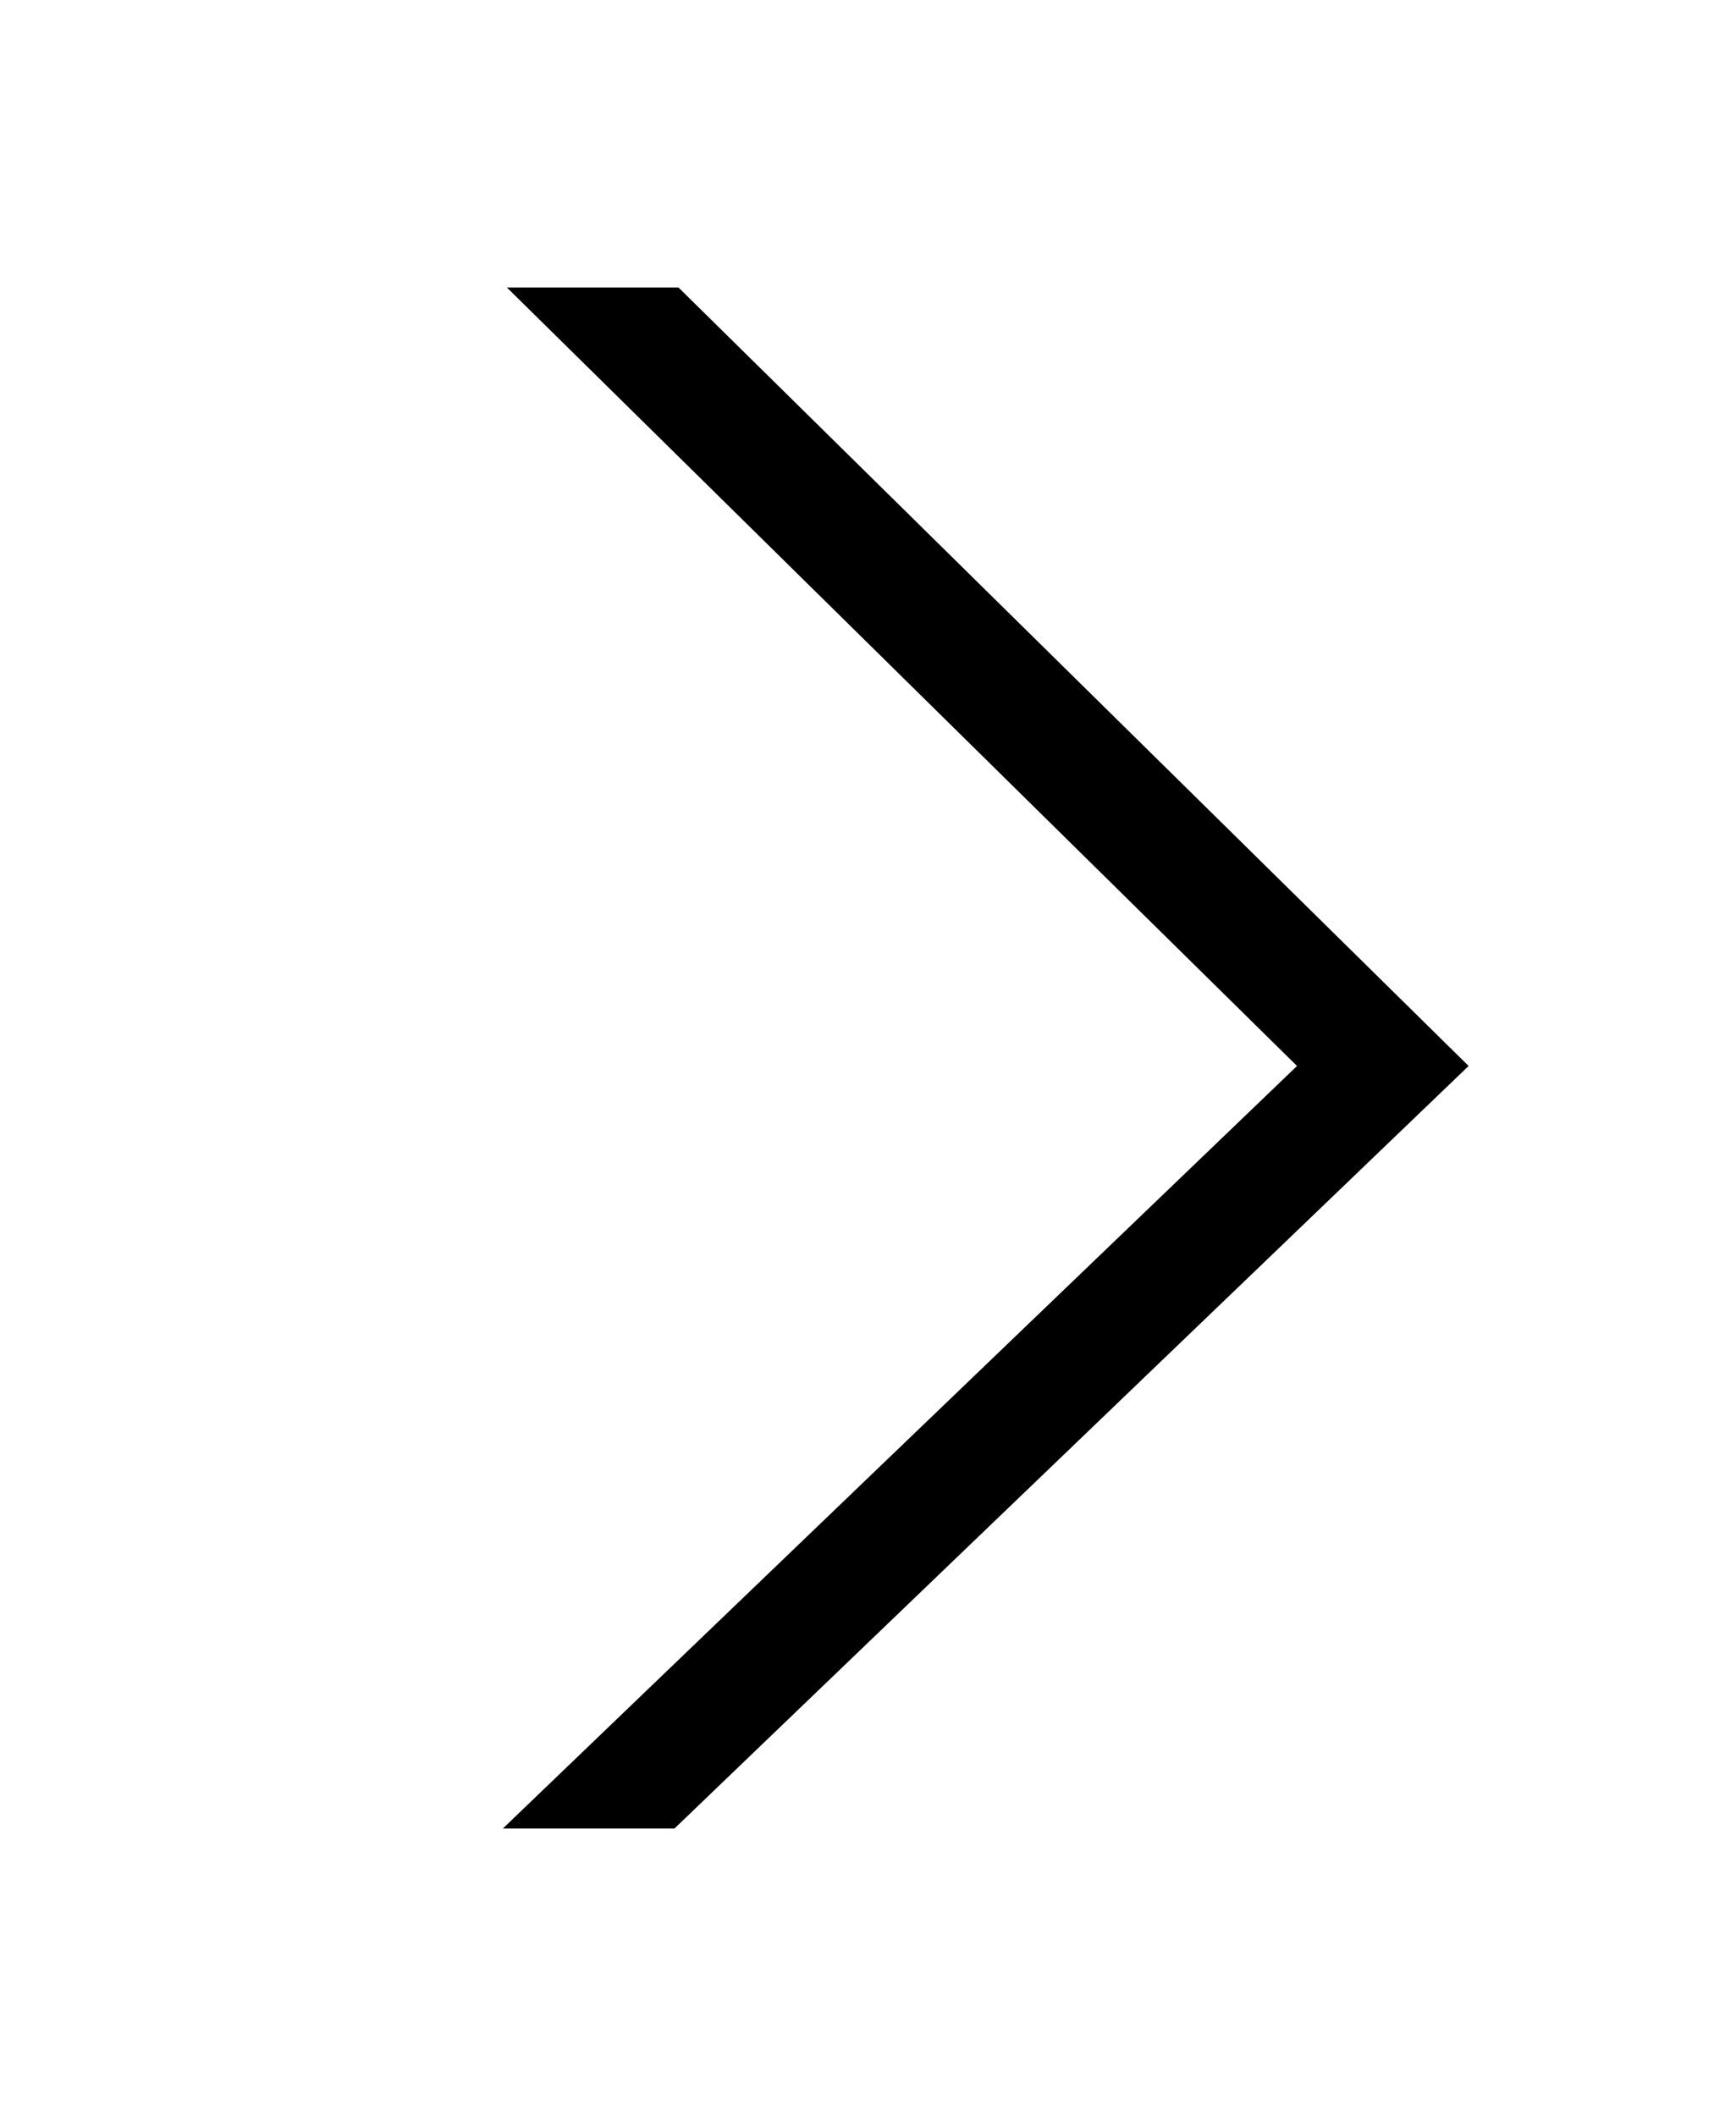 <?xml version="1.0" encoding="utf-8"?>
<!-- Generator: Adobe Illustrator 19.2.0, SVG Export Plug-In . SVG Version: 6.00 Build 0)  -->
<svg version="1.1" id="Layer_1" xmlns="http://www.w3.org/2000/svg" xmlns:xlink="http://www.w3.org/1999/xlink" x="0px" y="0px"
	 viewBox="0 0 43.5 53" style="enable-background:new 0 0 43.5 53;" xml:space="preserve">
<g>
	<polygon points="12.6,45.8 32.5,26.7 12.7,7.2 17,7.2 36.8,26.7 16.9,45.8 	"/>
</g>
</svg>
